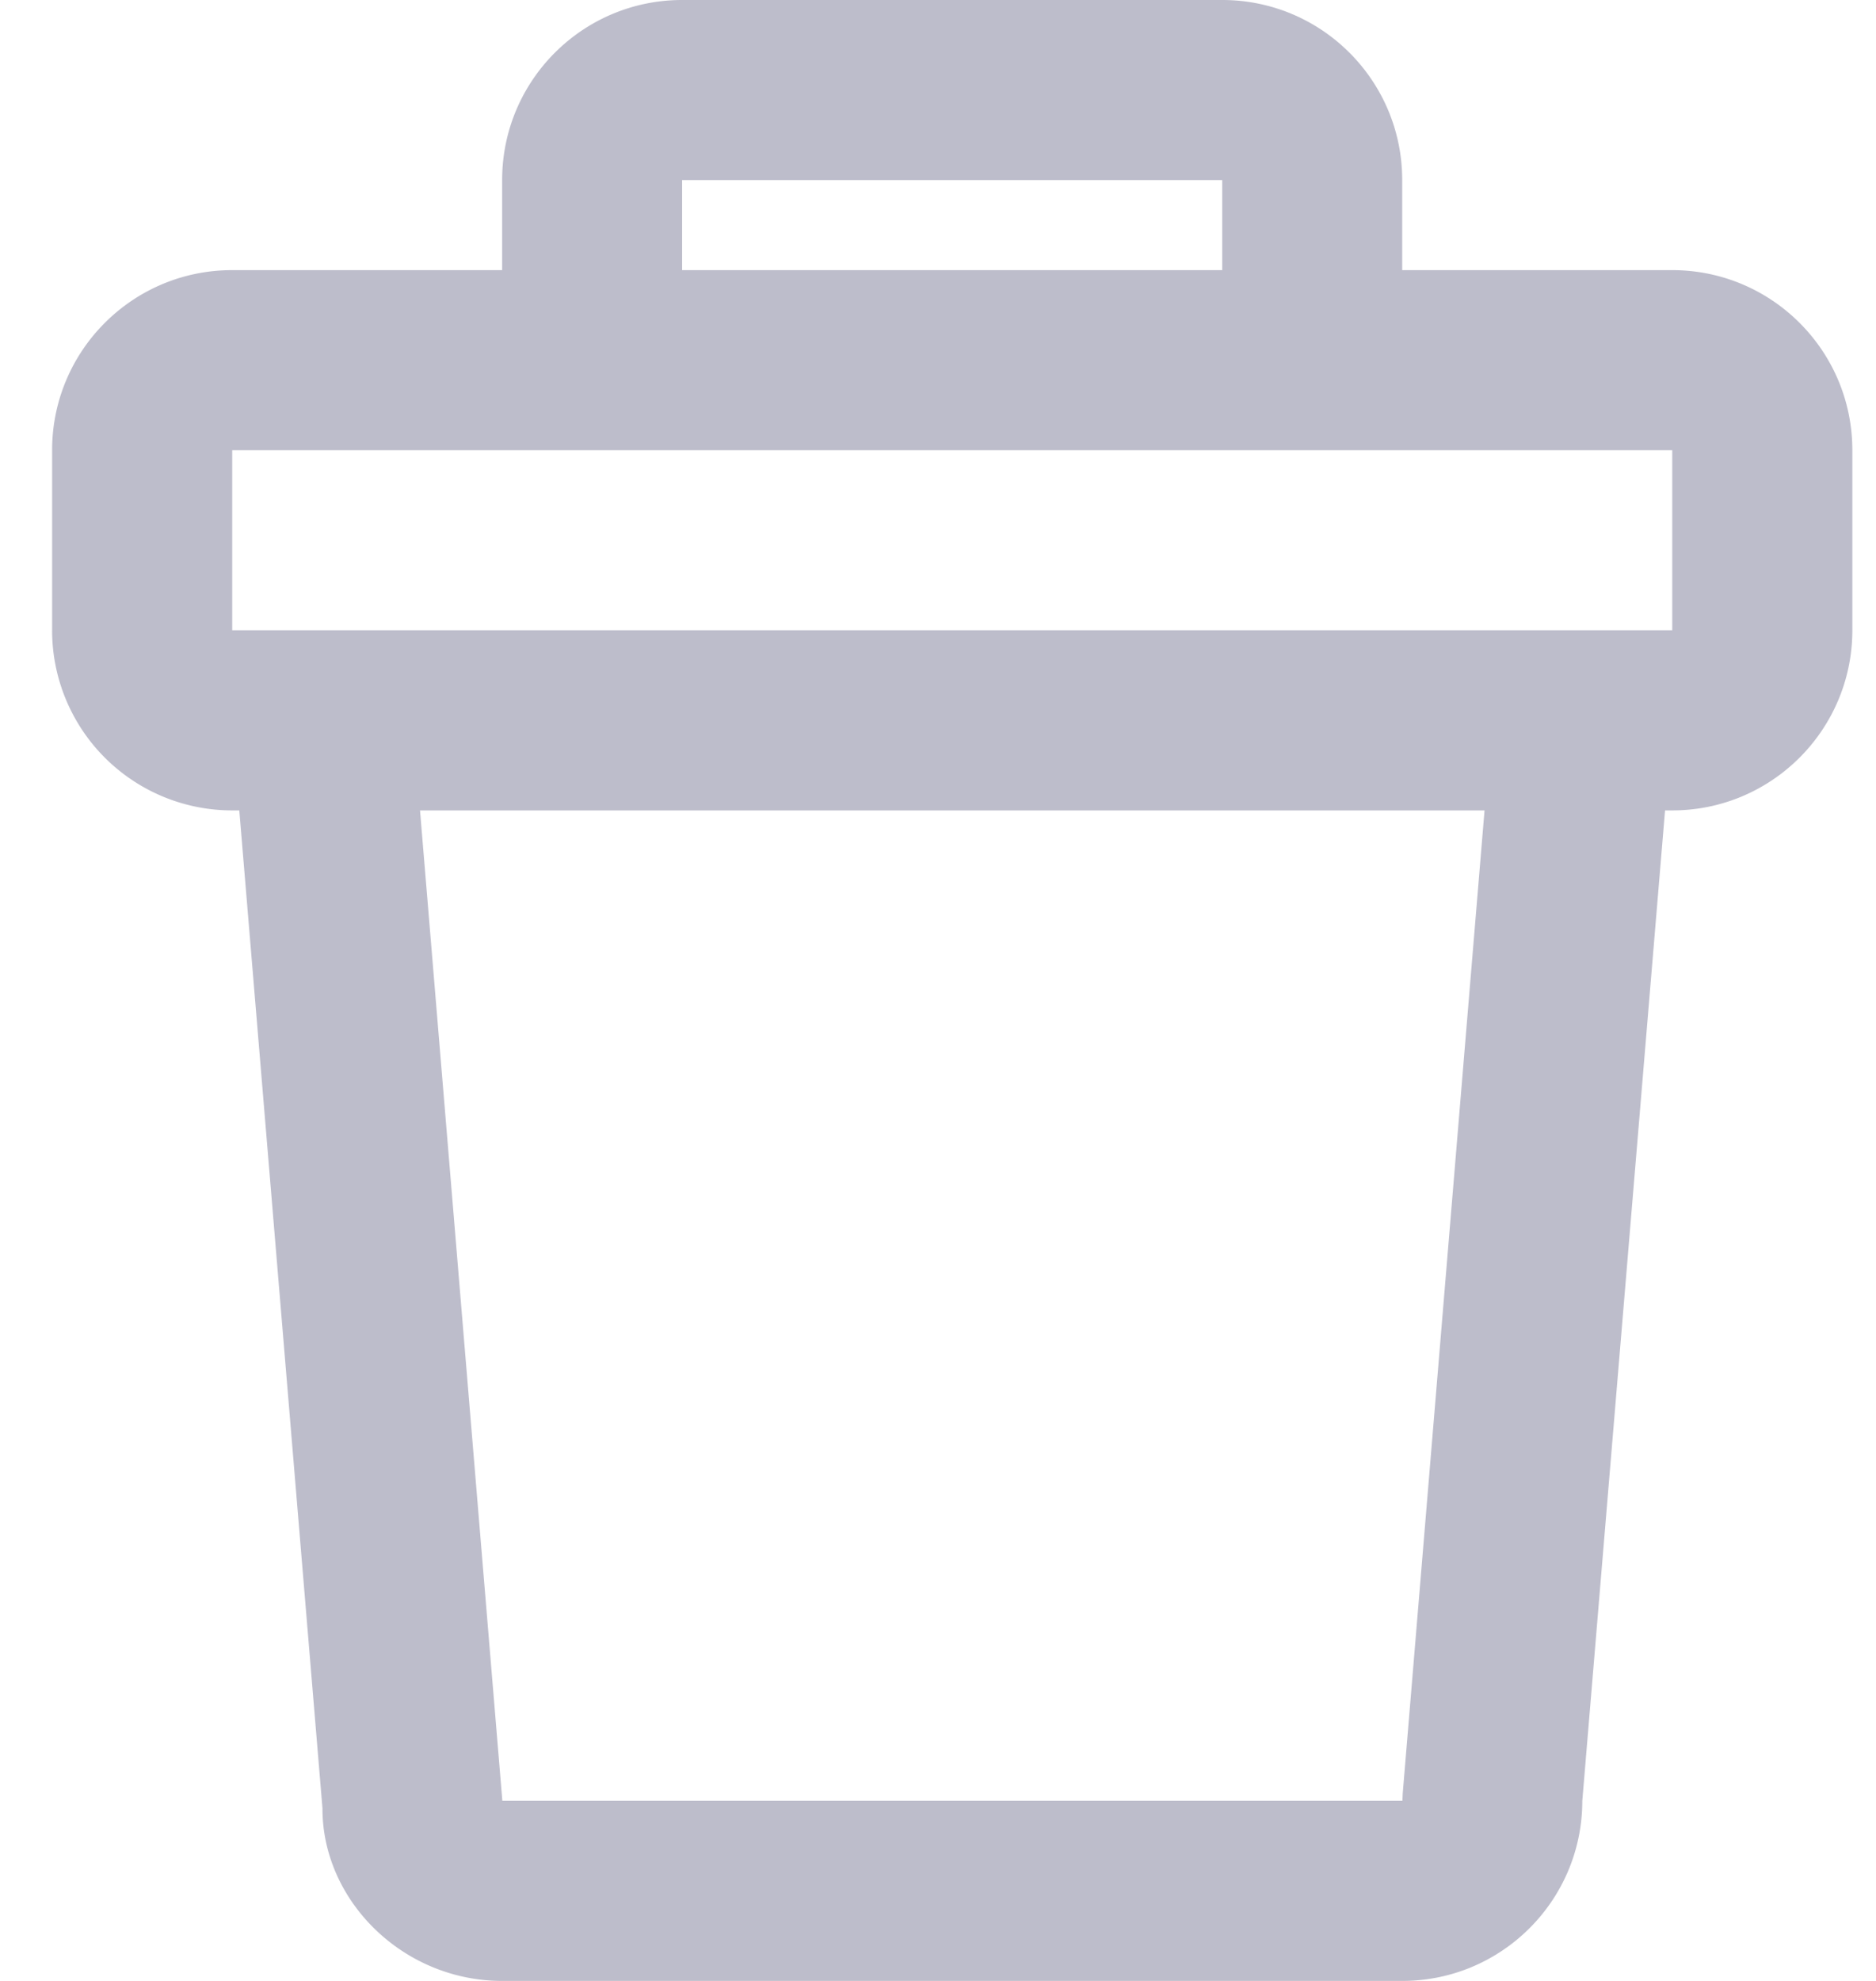 <svg width="18" height="19" fill="none" xmlns="http://www.w3.org/2000/svg"><path fill-rule="evenodd" clip-rule="evenodd" d="M6.545 0h5.182c.954 0 1.727.773 1.727 1.727v.864h2.591c.954 0 1.728.773 1.728 1.727v1.727c0 .954-.774 1.728-1.727 1.728h-.07l-.794 9.5c0 .954-.774 1.727-1.727 1.727H4.818c-.954 0-1.727-.773-1.724-1.656l-.798-9.571h-.069A1.727 1.727 0 0 1 .5 6.045V4.318c0-.954.773-1.727 1.727-1.727h2.591v-.864C4.818.773 5.591 0 6.545 0ZM4.818 4.318h-2.59v1.727h13.817V4.318H4.818Zm9.425 3.455H4.03l.79 9.5h8.636l.003-.072.785-9.428Zm-2.516-6.046v.864H6.545v-.864h5.182Z" fill="#BDBDCB"/></svg>
